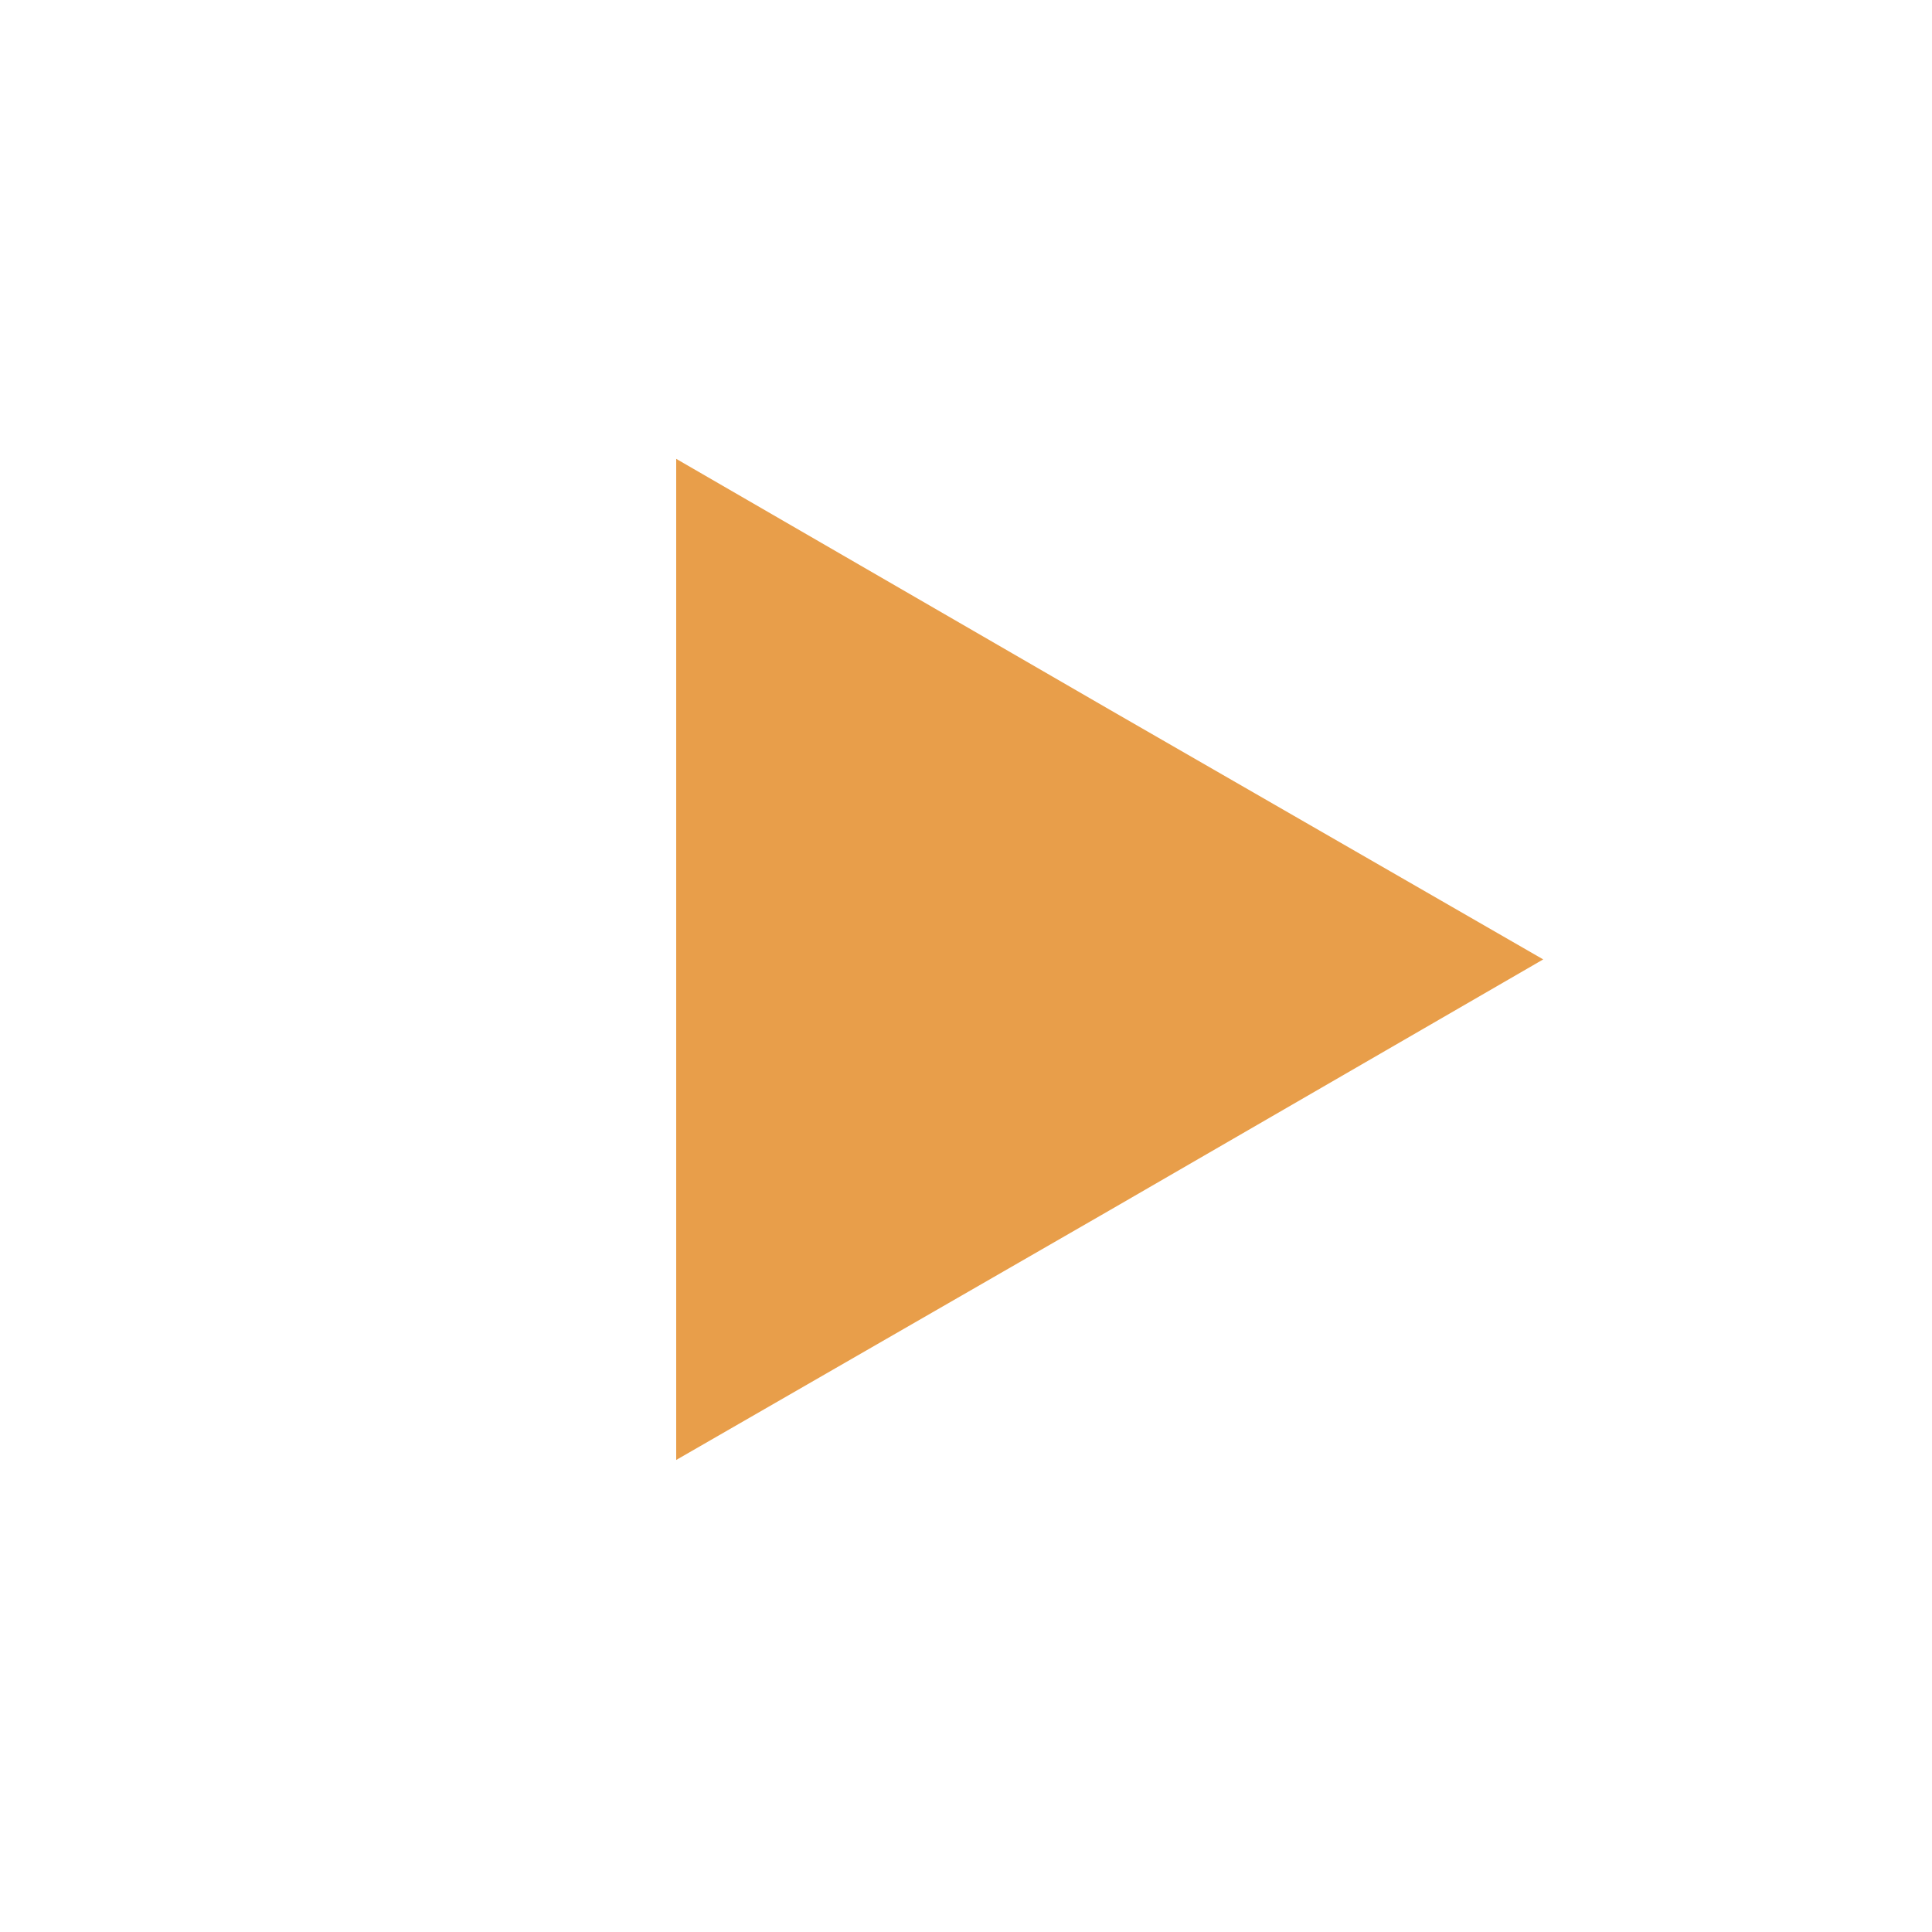 <svg xmlns="http://www.w3.org/2000/svg" width="80" height="80"><g fill="none" fill-rule="evenodd"><circle cx="40" cy="40" r="40"/><path fill="#e89e4a" fill-rule="nonzero" d="M28 39.727V19l17.95 10.387 17.951 10.34-17.95 10.387L28 60.454z"/></g></svg>